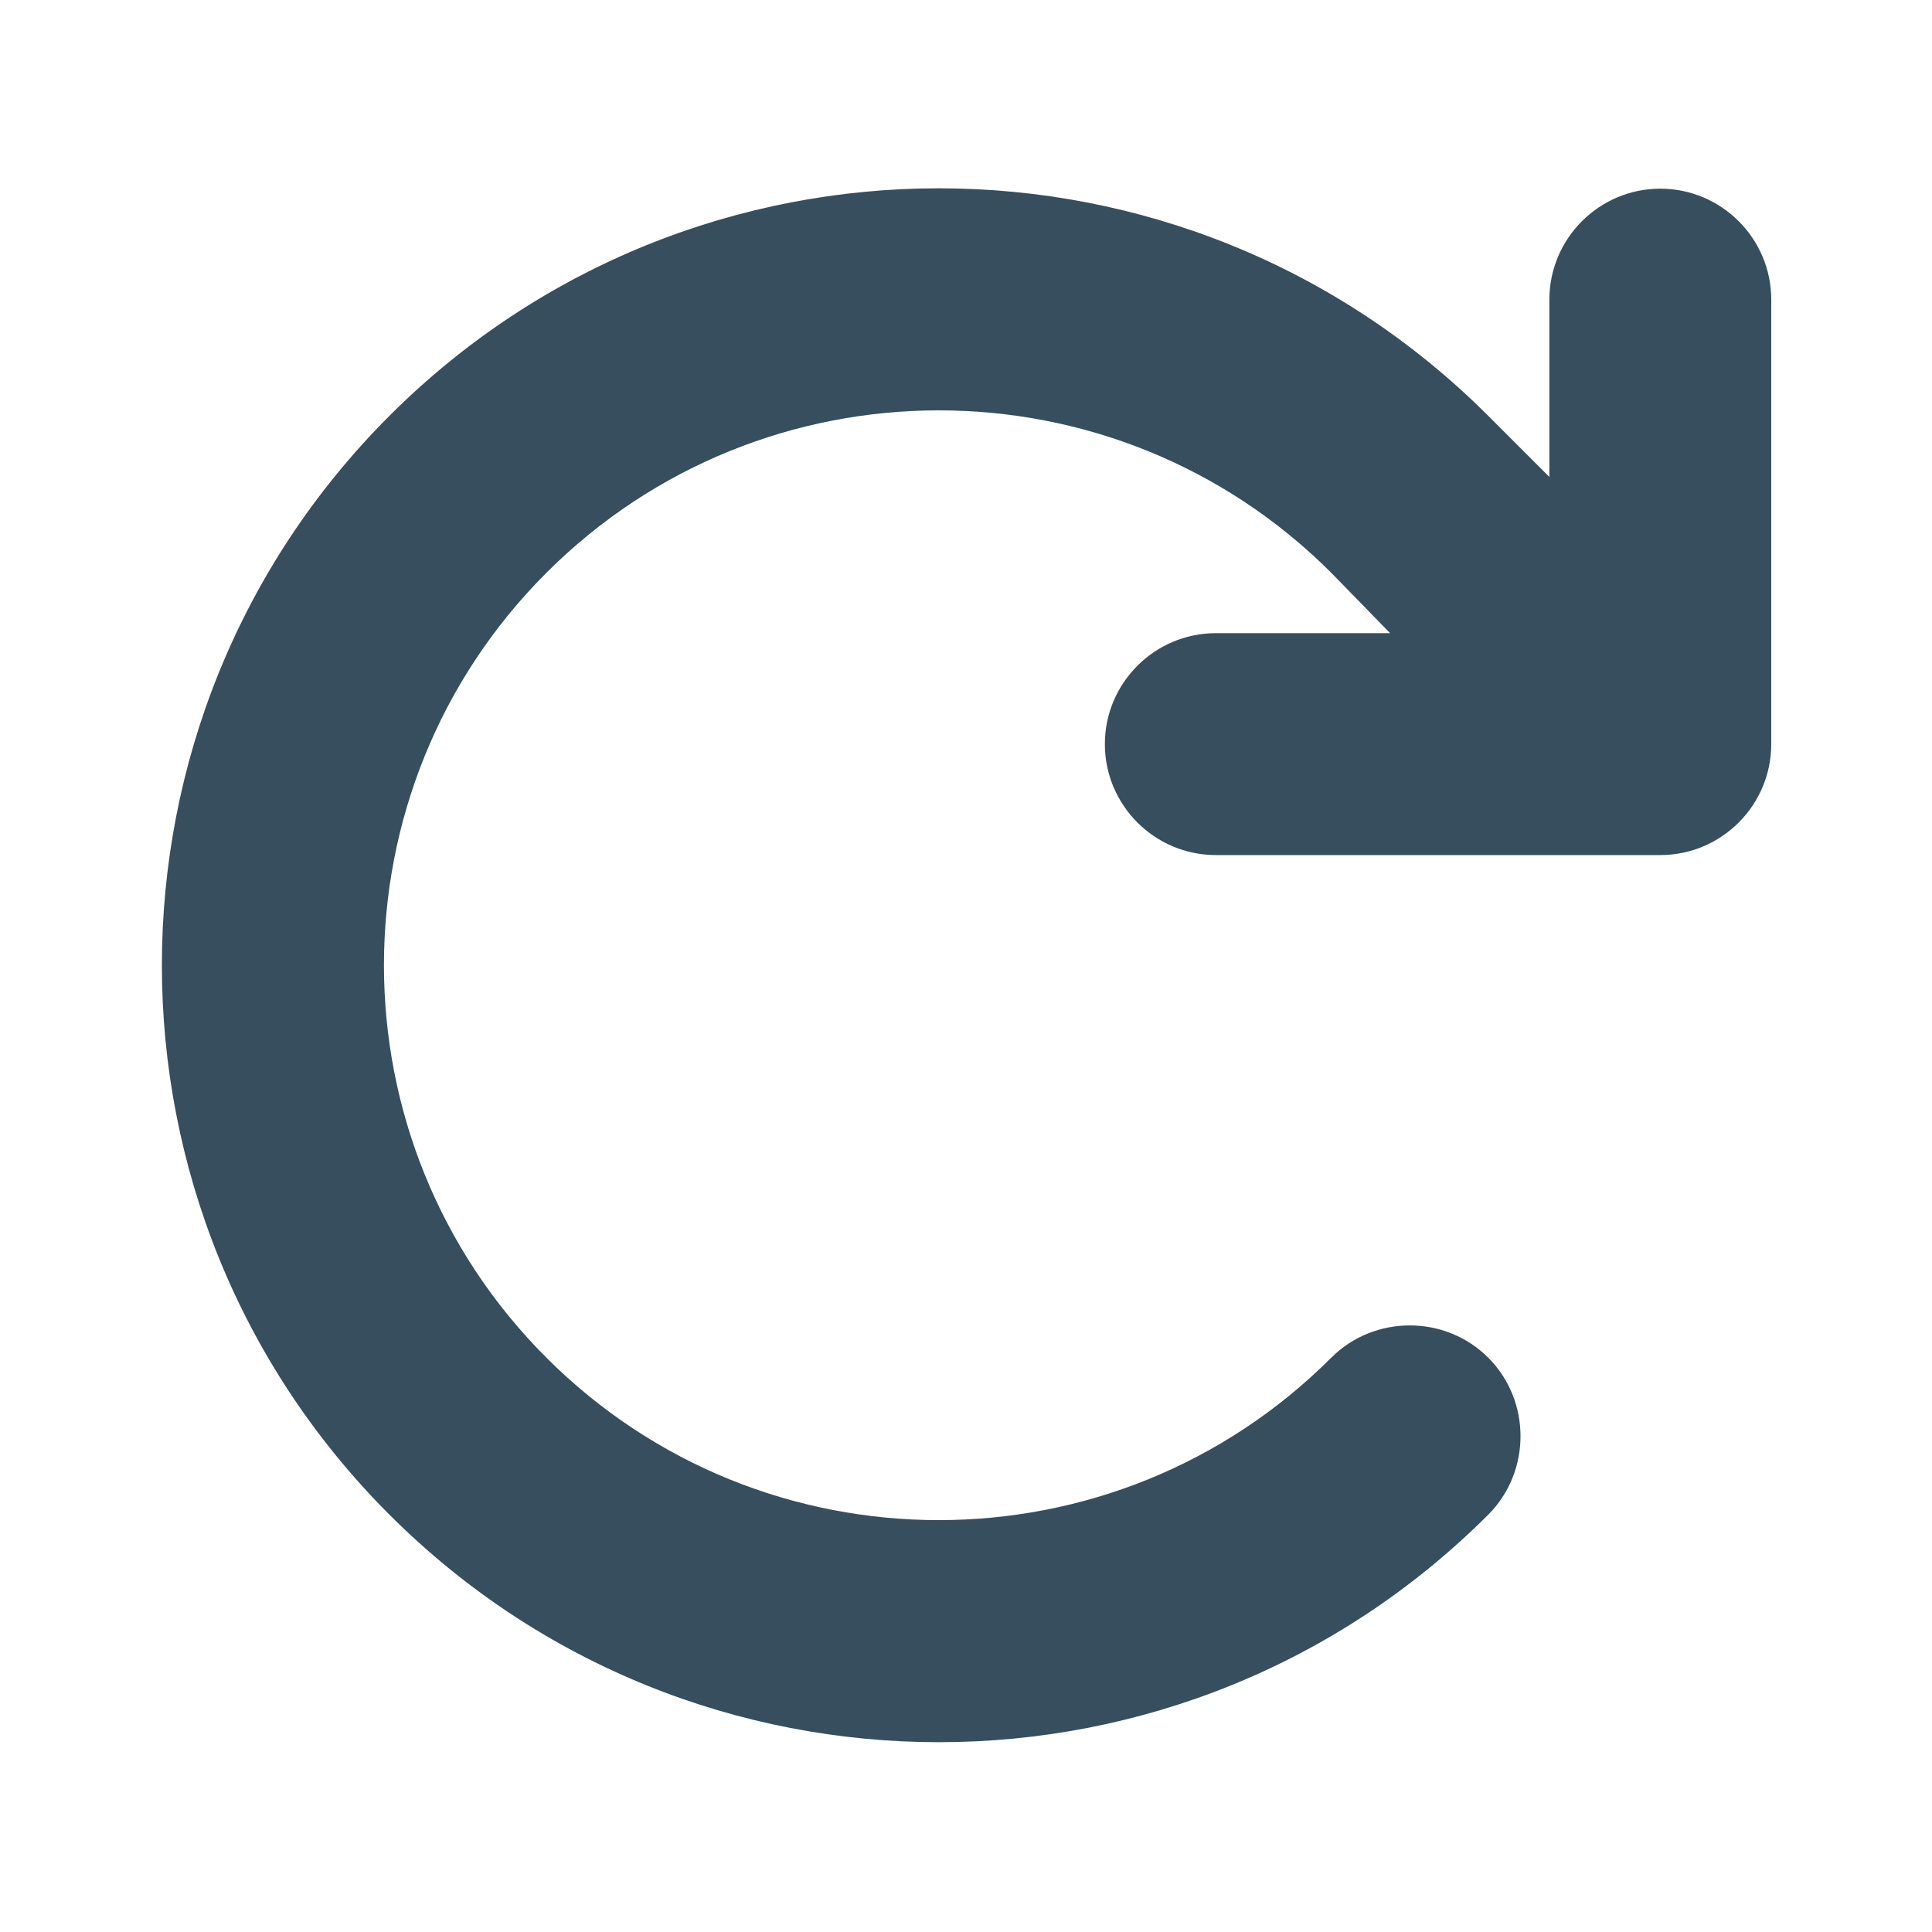 <?xml version="1.0" encoding="utf-8"?>
<!-- Generator: Adobe Illustrator 27.3.1, SVG Export Plug-In . SVG Version: 6.00 Build 0)  -->
<svg version="1.1" id="Layer_2" xmlns="http://www.w3.org/2000/svg" xmlns:xlink="http://www.w3.org/1999/xlink" x="0px" y="0px"
	 viewBox="0 0 256 256" style="enable-background:new 0 0 256 256;" xml:space="preserve">
<style type="text/css">
	.st0{fill:#364E5E;}
</style>
<path class="st0" d="M184.2,83.9h-23.1c-8.1,0-14.7,6.6-14.7,14.7s6.6,14.7,14.7,14.7H220c8.1,0,14.7-6.6,14.7-14.7V39.7
	c0-8.1-6.6-14.7-14.7-14.7s-14.7,6.6-14.7,14.7v23.5l-8.1-8.1c-40.2-40.2-105.4-40.2-145.6,0s-40.2,105.4,0,145.6
	s105.4,40.2,145.6,0c5.7-5.7,5.7-15.1,0-20.8c-5.7-5.7-15.1-5.7-20.8,0c-28.7,28.7-75.3,28.7-104,0s-28.7-75.3,0-104
	s75.3-28.7,104,0L184.2,83.9z"/>
</svg>
